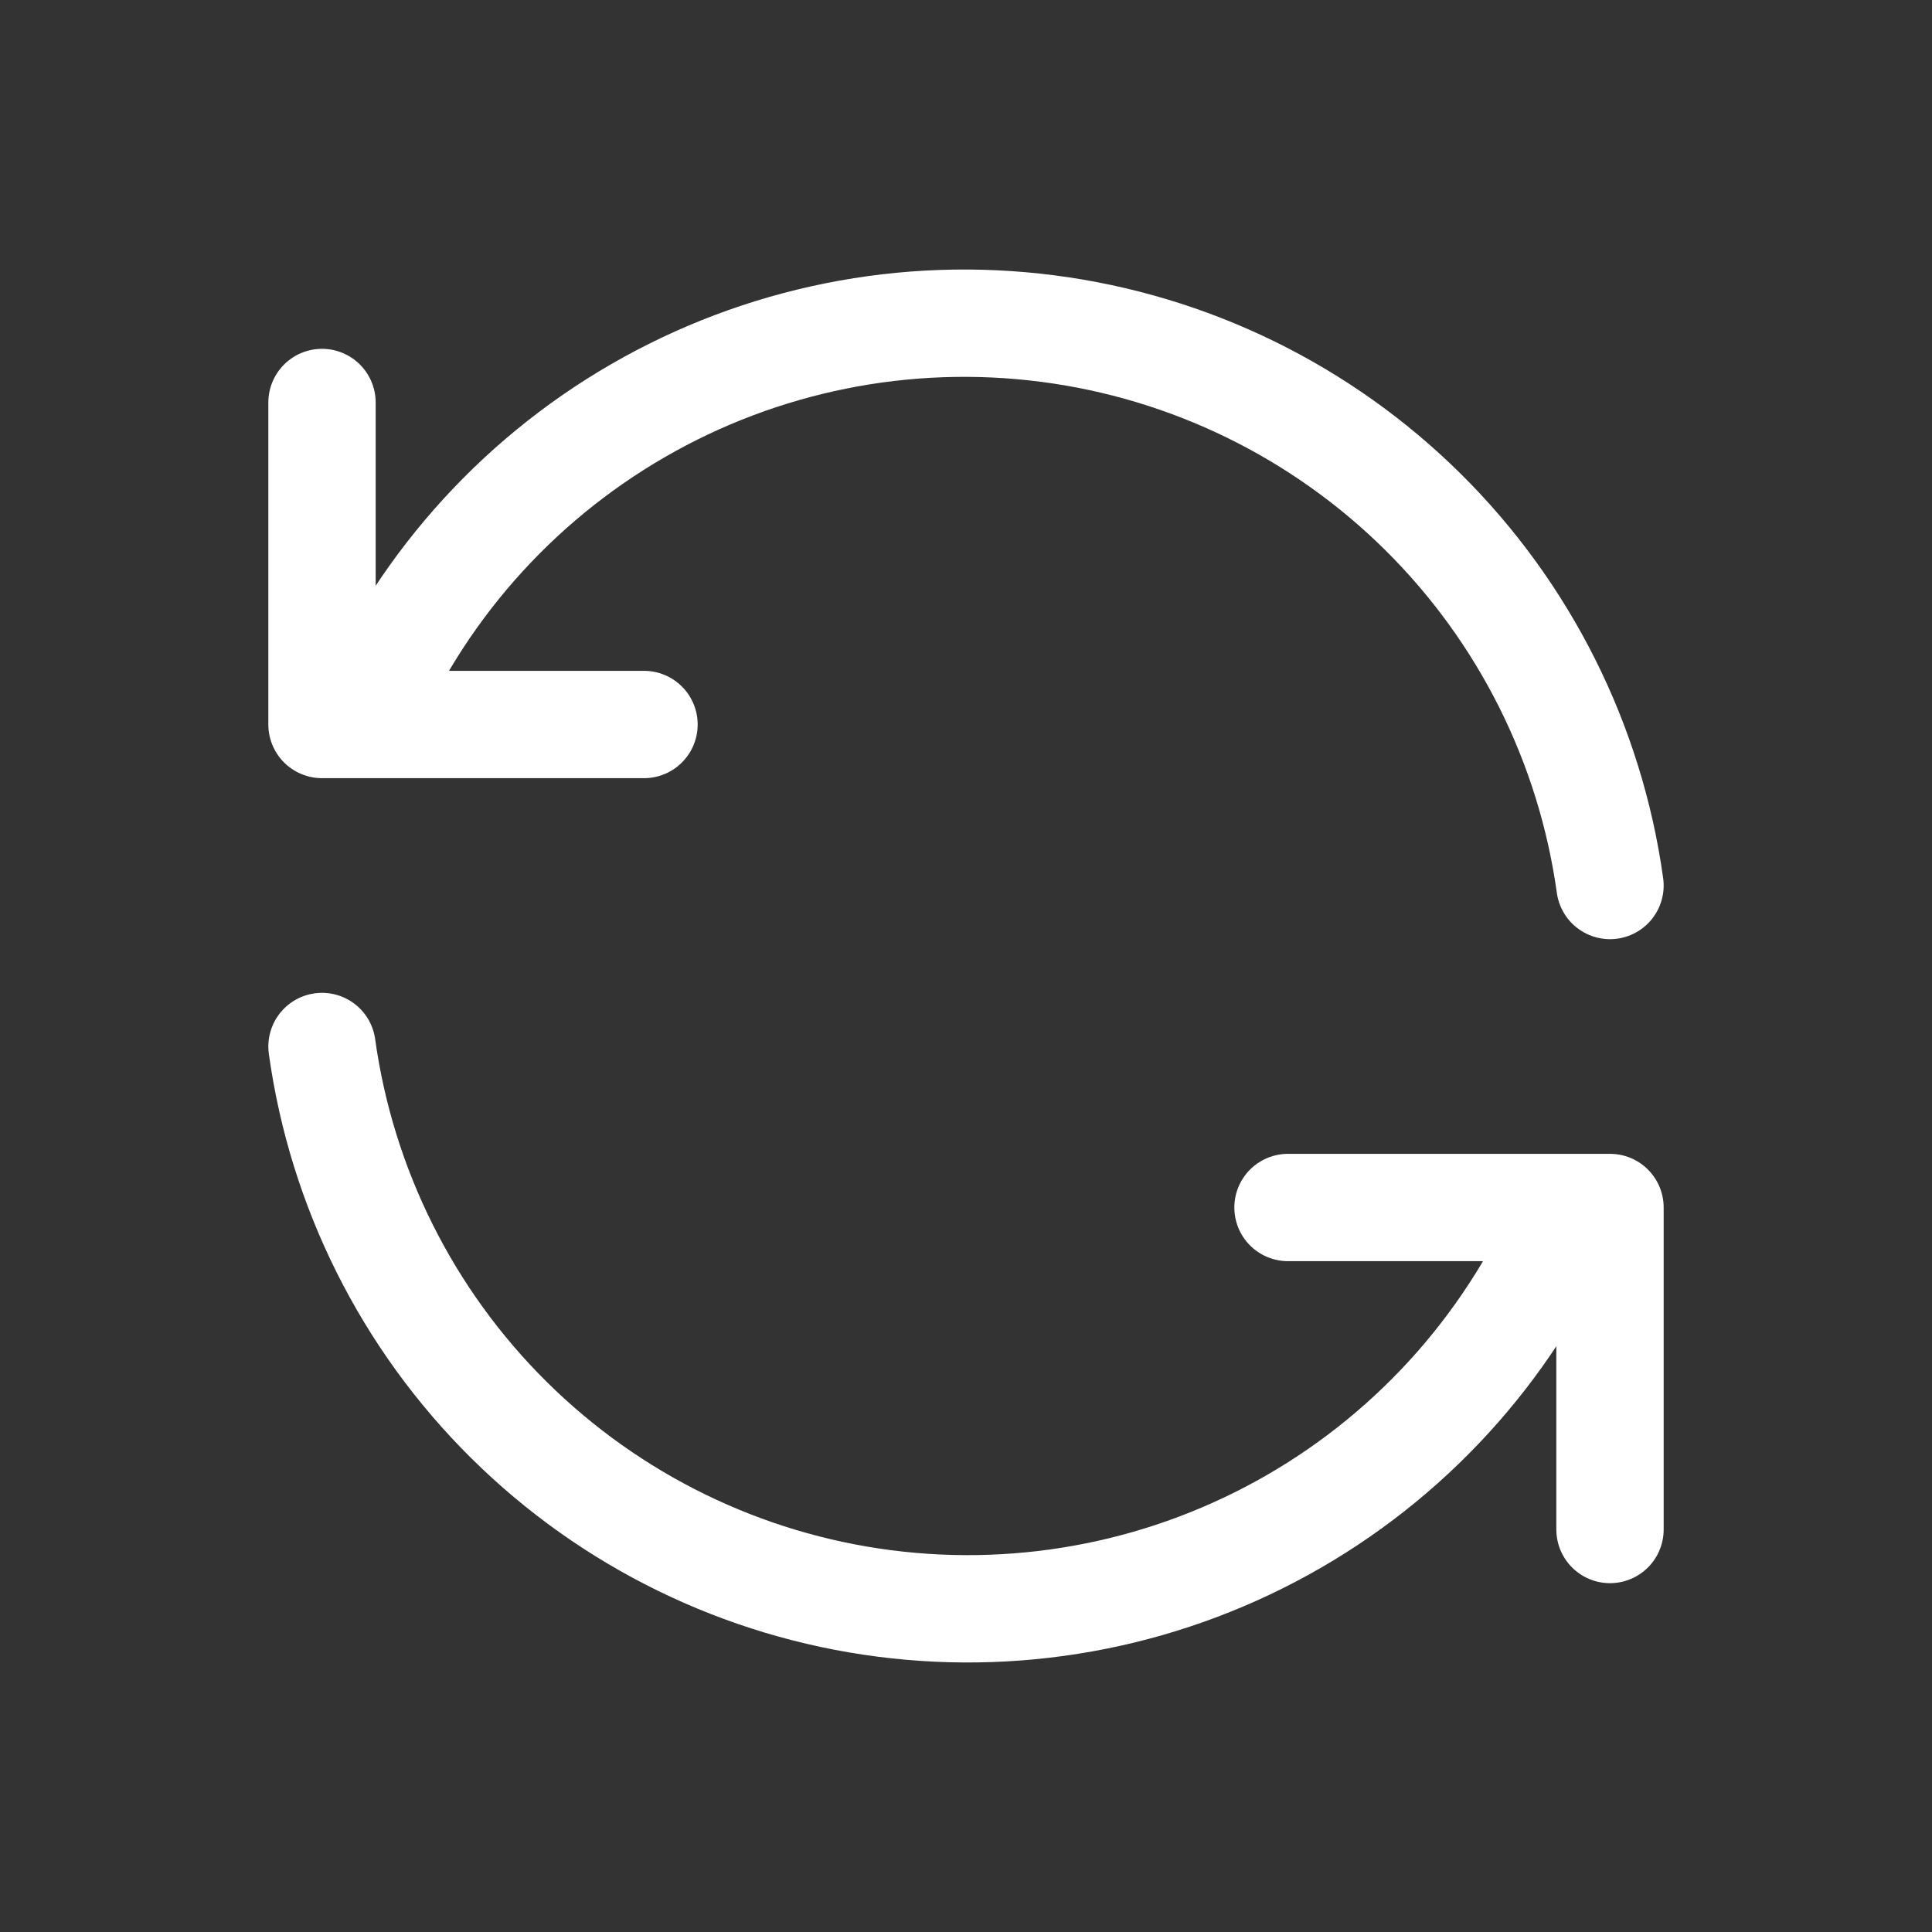 <svg width="36" height="36" viewBox="0 0 36 36" fill="none" xmlns="http://www.w3.org/2000/svg">
<rect x="0" y="0" width="36" height="36" fill="#333333" stroke="none"/>
<g id="tabler:refresh">
<path id="Vector" d="M30 16.5C29.633 13.86 28.409 11.415 26.515 9.539C24.621 7.664 22.164 6.463 19.52 6.122C16.877 5.781 14.195 6.319 11.888 7.652C9.58 8.985 7.775 11.04 6.75 13.5M6 7.5V13.5H12M6 19.5C6.367 22.14 7.591 24.586 9.485 26.461C11.379 28.336 13.836 29.537 16.48 29.878C19.123 30.219 21.805 29.681 24.112 28.348C26.42 27.015 28.225 24.96 29.25 22.5M30 28.5V22.5H24" stroke="white" stroke-width="2" stroke-linecap="round" stroke-linejoin="round"/>
</g>
</svg>
